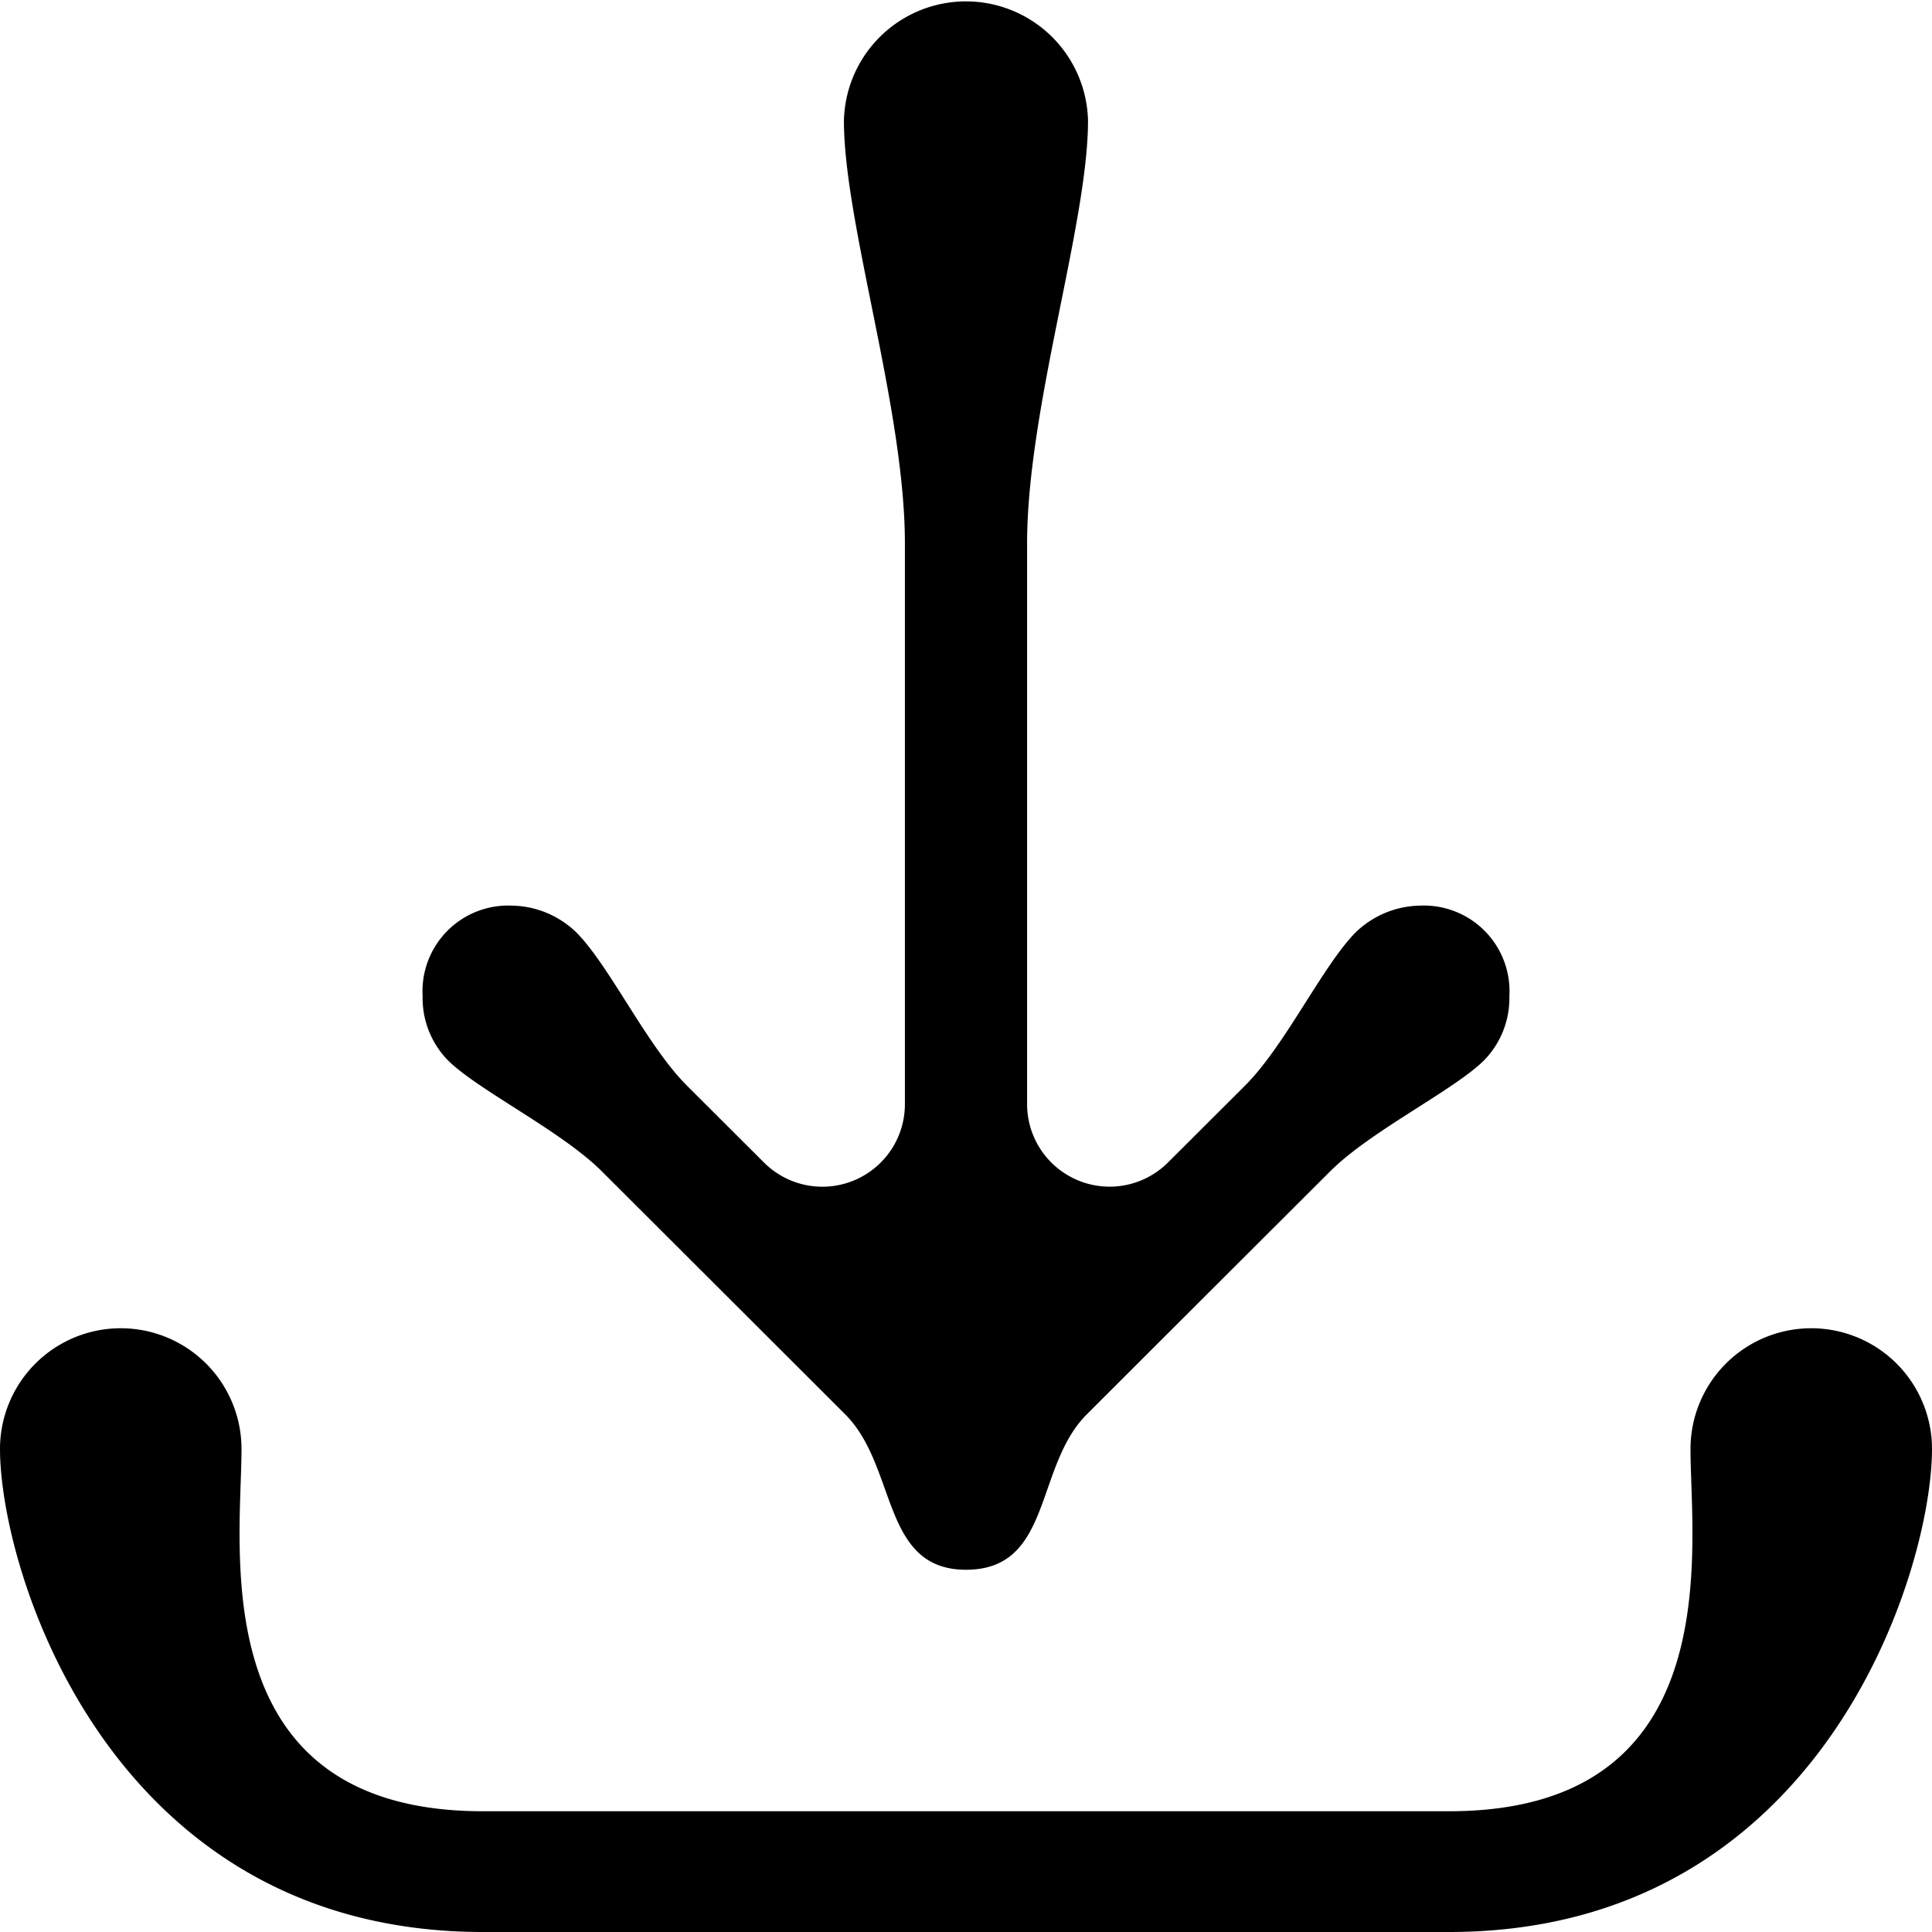 <svg xmlns="http://www.w3.org/2000/svg" width="32" height="32" viewBox="0 0 32 32"><path style='fill: #000; fill-rule: evenodd;' d="M385,82a2,2,0,0,0-2,2c0,1.624.659,6-4,6H363c-4.659,0-4-4.376-4-6a2,2,0,1,0-4,0c0,2.008,1.807,8,8,8h16c6.193,0,8-5.992,8-8A2,2,0,0,0,385,82Zm-6.479-7a1.568,1.568,0,0,0-1.063.439c-0.545.546-1.169,1.875-1.835,2.541l-1.277,1.274a1.367,1.367,0,0,1-2.334-.966V69c0-2.232,1.009-5.3,1.009-7a2.022,2.022,0,0,0-4.043,0c0,1.7,1.01,4.768,1.01,7v9.289a1.367,1.367,0,0,1-2.334.966l-1.277-1.274c-0.666-.666-1.29-2-1.835-2.541A1.568,1.568,0,0,0,363.478,75,1.419,1.419,0,0,0,362,76.5a1.473,1.473,0,0,0,.418,1.061c0.492,0.492,1.878,1.169,2.546,1.836,0,0,2.884,2.879,4.036,4.03,0.866,0.866.593,2.573,2,2.573,1.434,0,1.133-1.707,2-2.573,1.152-1.152,4.036-4.03,4.036-4.03,0.668-.667,2.054-1.344,2.546-1.836A1.473,1.473,0,0,0,380,76.5,1.419,1.419,0,0,0,378.521,75Z" transform="translate(-355 -60)"/></svg>